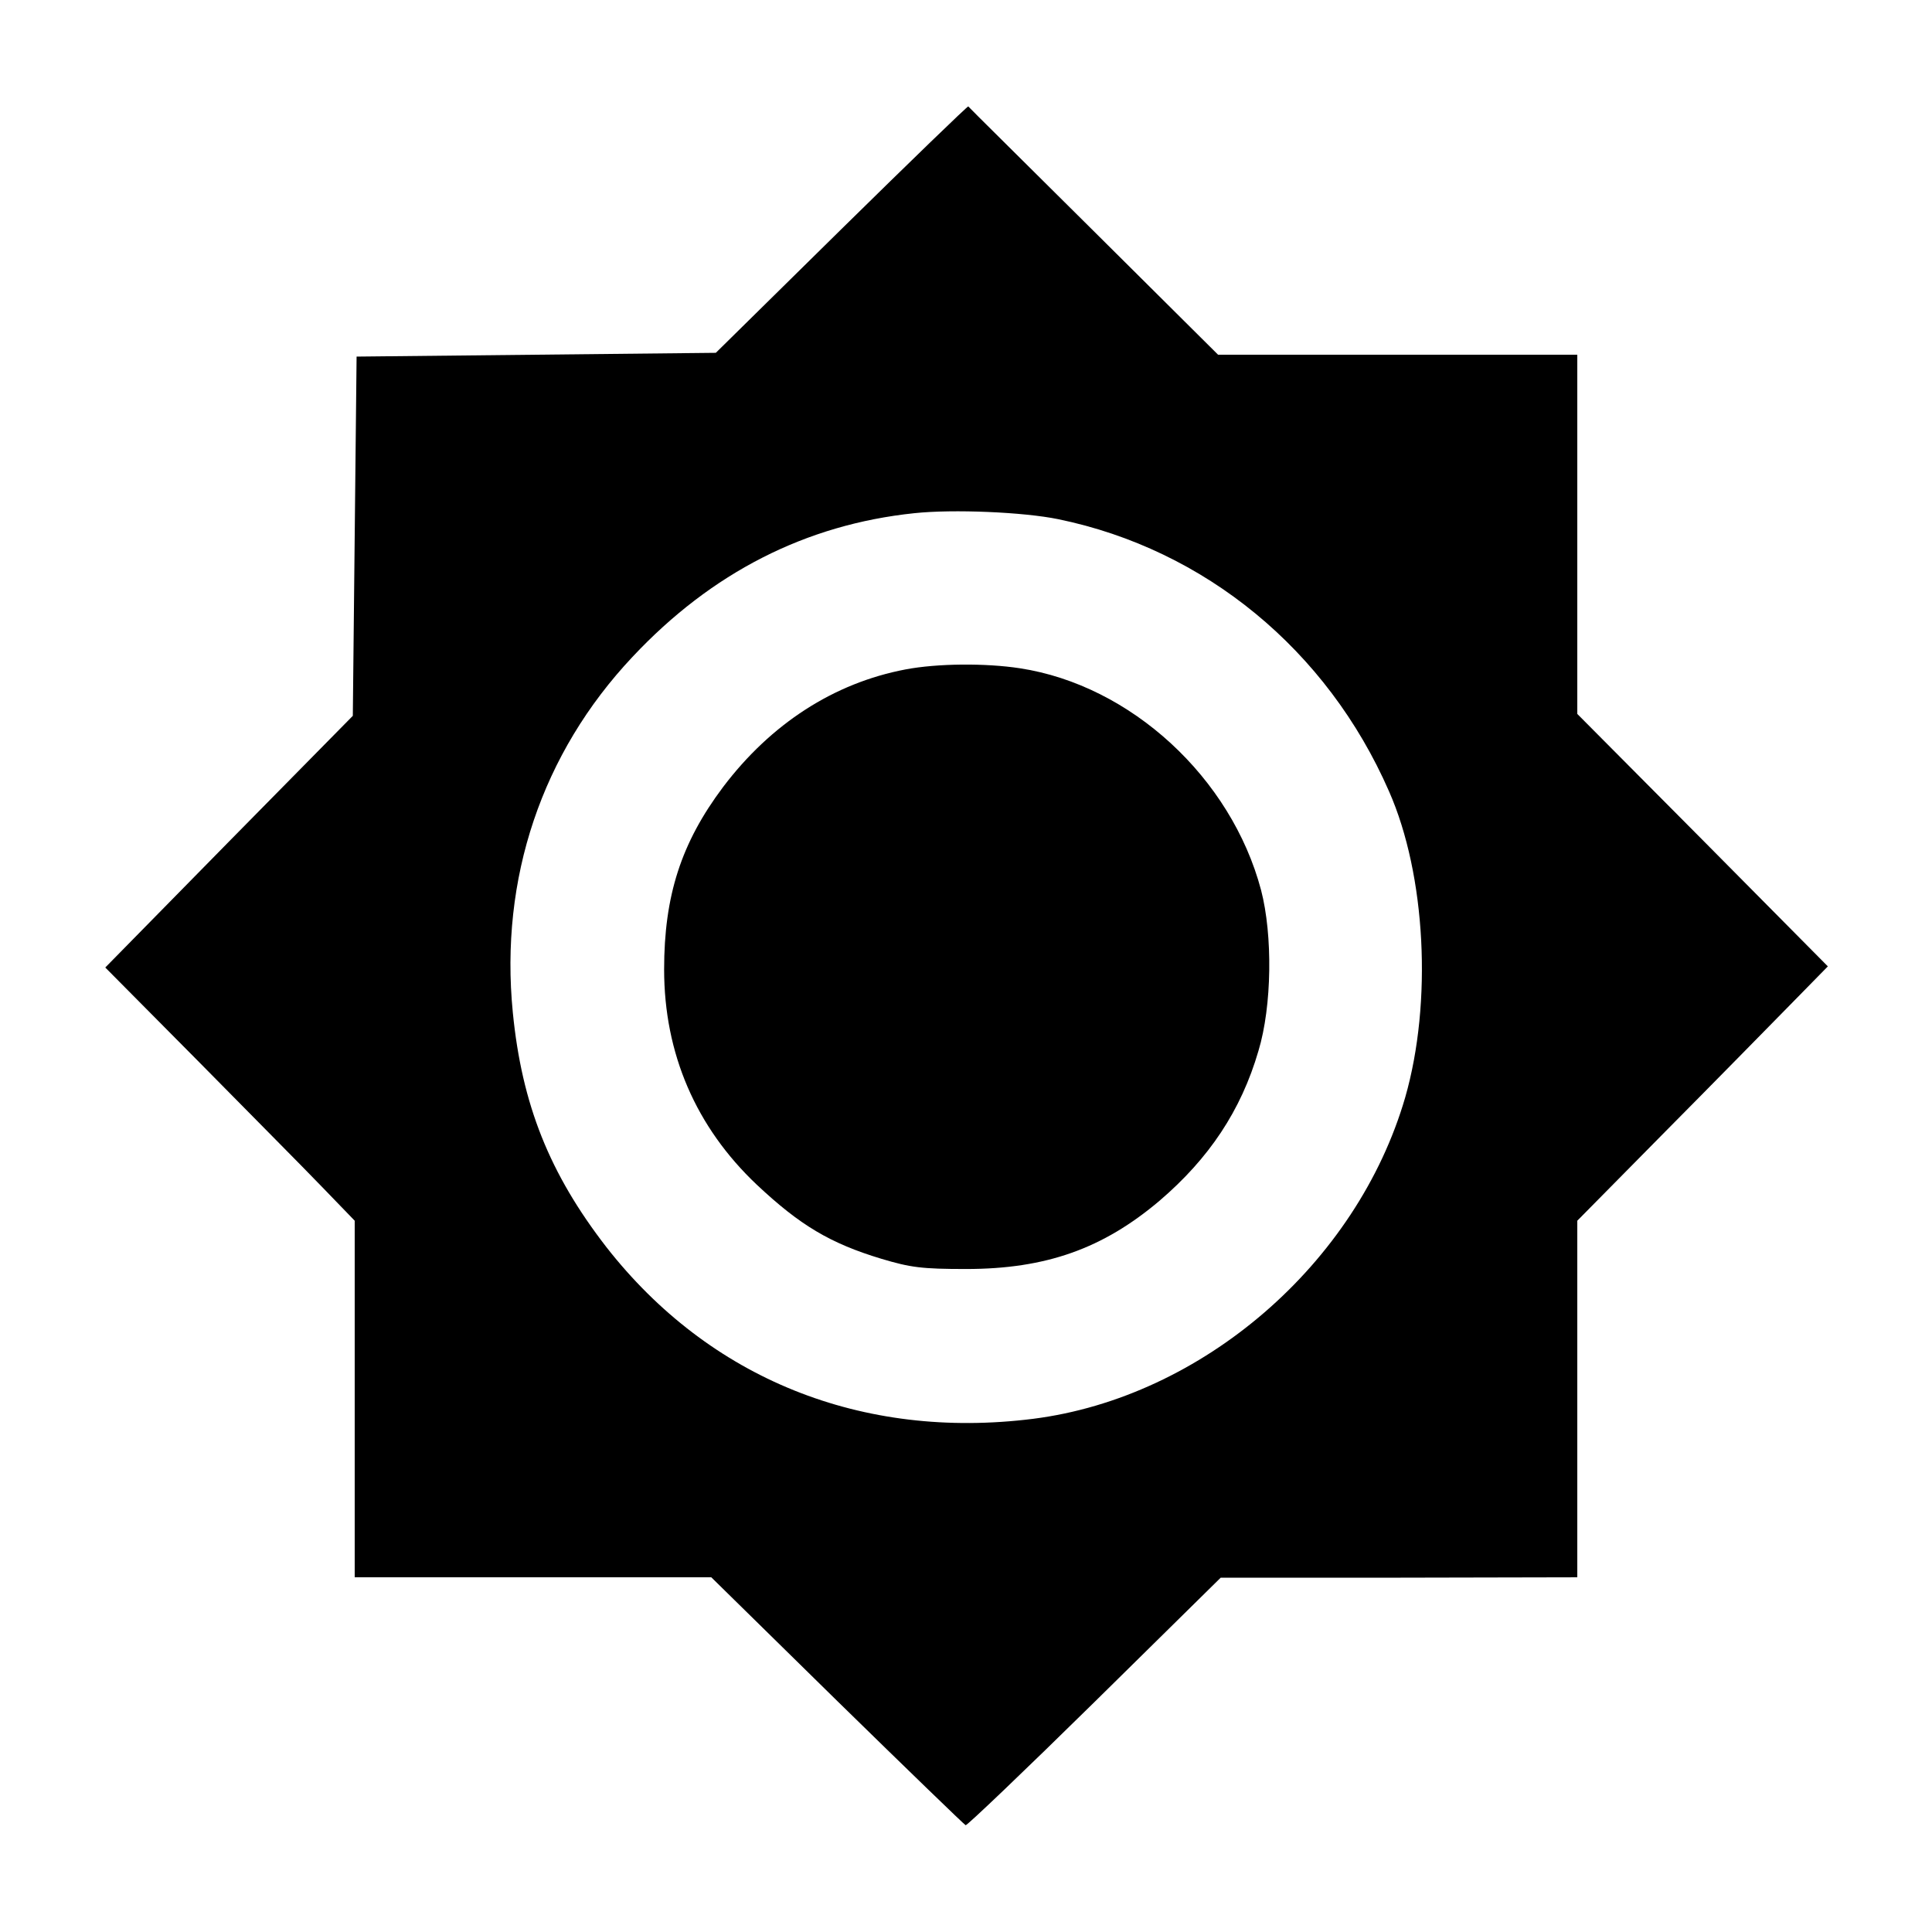 <?xml version="1.0" standalone="no"?>
<!DOCTYPE svg PUBLIC "-//W3C//DTD SVG 20010904//EN"
 "http://www.w3.org/TR/2001/REC-SVG-20010904/DTD/svg10.dtd">
<svg version="1.0" xmlns="http://www.w3.org/2000/svg"
 width="512pt" height="512pt" viewBox="0 0 512 512"
 preserveAspectRatio="xMidYMid meet">
<g transform="translate(0,512) scale(0.1,-0.1)"
fill="#000000" stroke="none">
<path d="M2230 4513 l-333 -328 -476 -5 -476 -5 -5 -476 -5 -476 -328 -333
-328 -334 244 -246 c133 -135 282 -285 330 -335 l87 -90 0 -472 0 -473 473 0
472 0 334 -328 c184 -180 337 -328 340 -329 3 -2 157 145 341 326 l335 330
473 0 472 1 0 473 0 472 232 235 c128 129 277 281 332 337 l100 102 -332 335
-332 334 0 476 0 476 -476 0 -476 0 -330 328 c-181 180 -331 328 -332 330 -2
1 -153 -145 -336 -325z m575 -769 c388 -80 712 -346 876 -721 98 -222 115
-560 43 -811 -128 -441 -538 -795 -986 -852 -454 -57 -858 106 -1131 455 -151
195 -224 378 -248 622 -35 355 77 687 317 942 210 224 460 351 747 381 103 11
290 3 382 -16z"/>
<path d="M2400 3346 c-190 -36 -357 -144 -484 -312 -111 -148 -156 -288 -156
-483 0 -223 84 -418 246 -571 114 -107 194 -155 330 -196 77 -23 107 -27 224
-27 212 0 363 54 513 181 131 112 216 239 262 397 36 119 38 307 7 426 -79
298 -345 543 -639 588 -91 14 -219 13 -303 -3z"/>
</g>
</svg>
